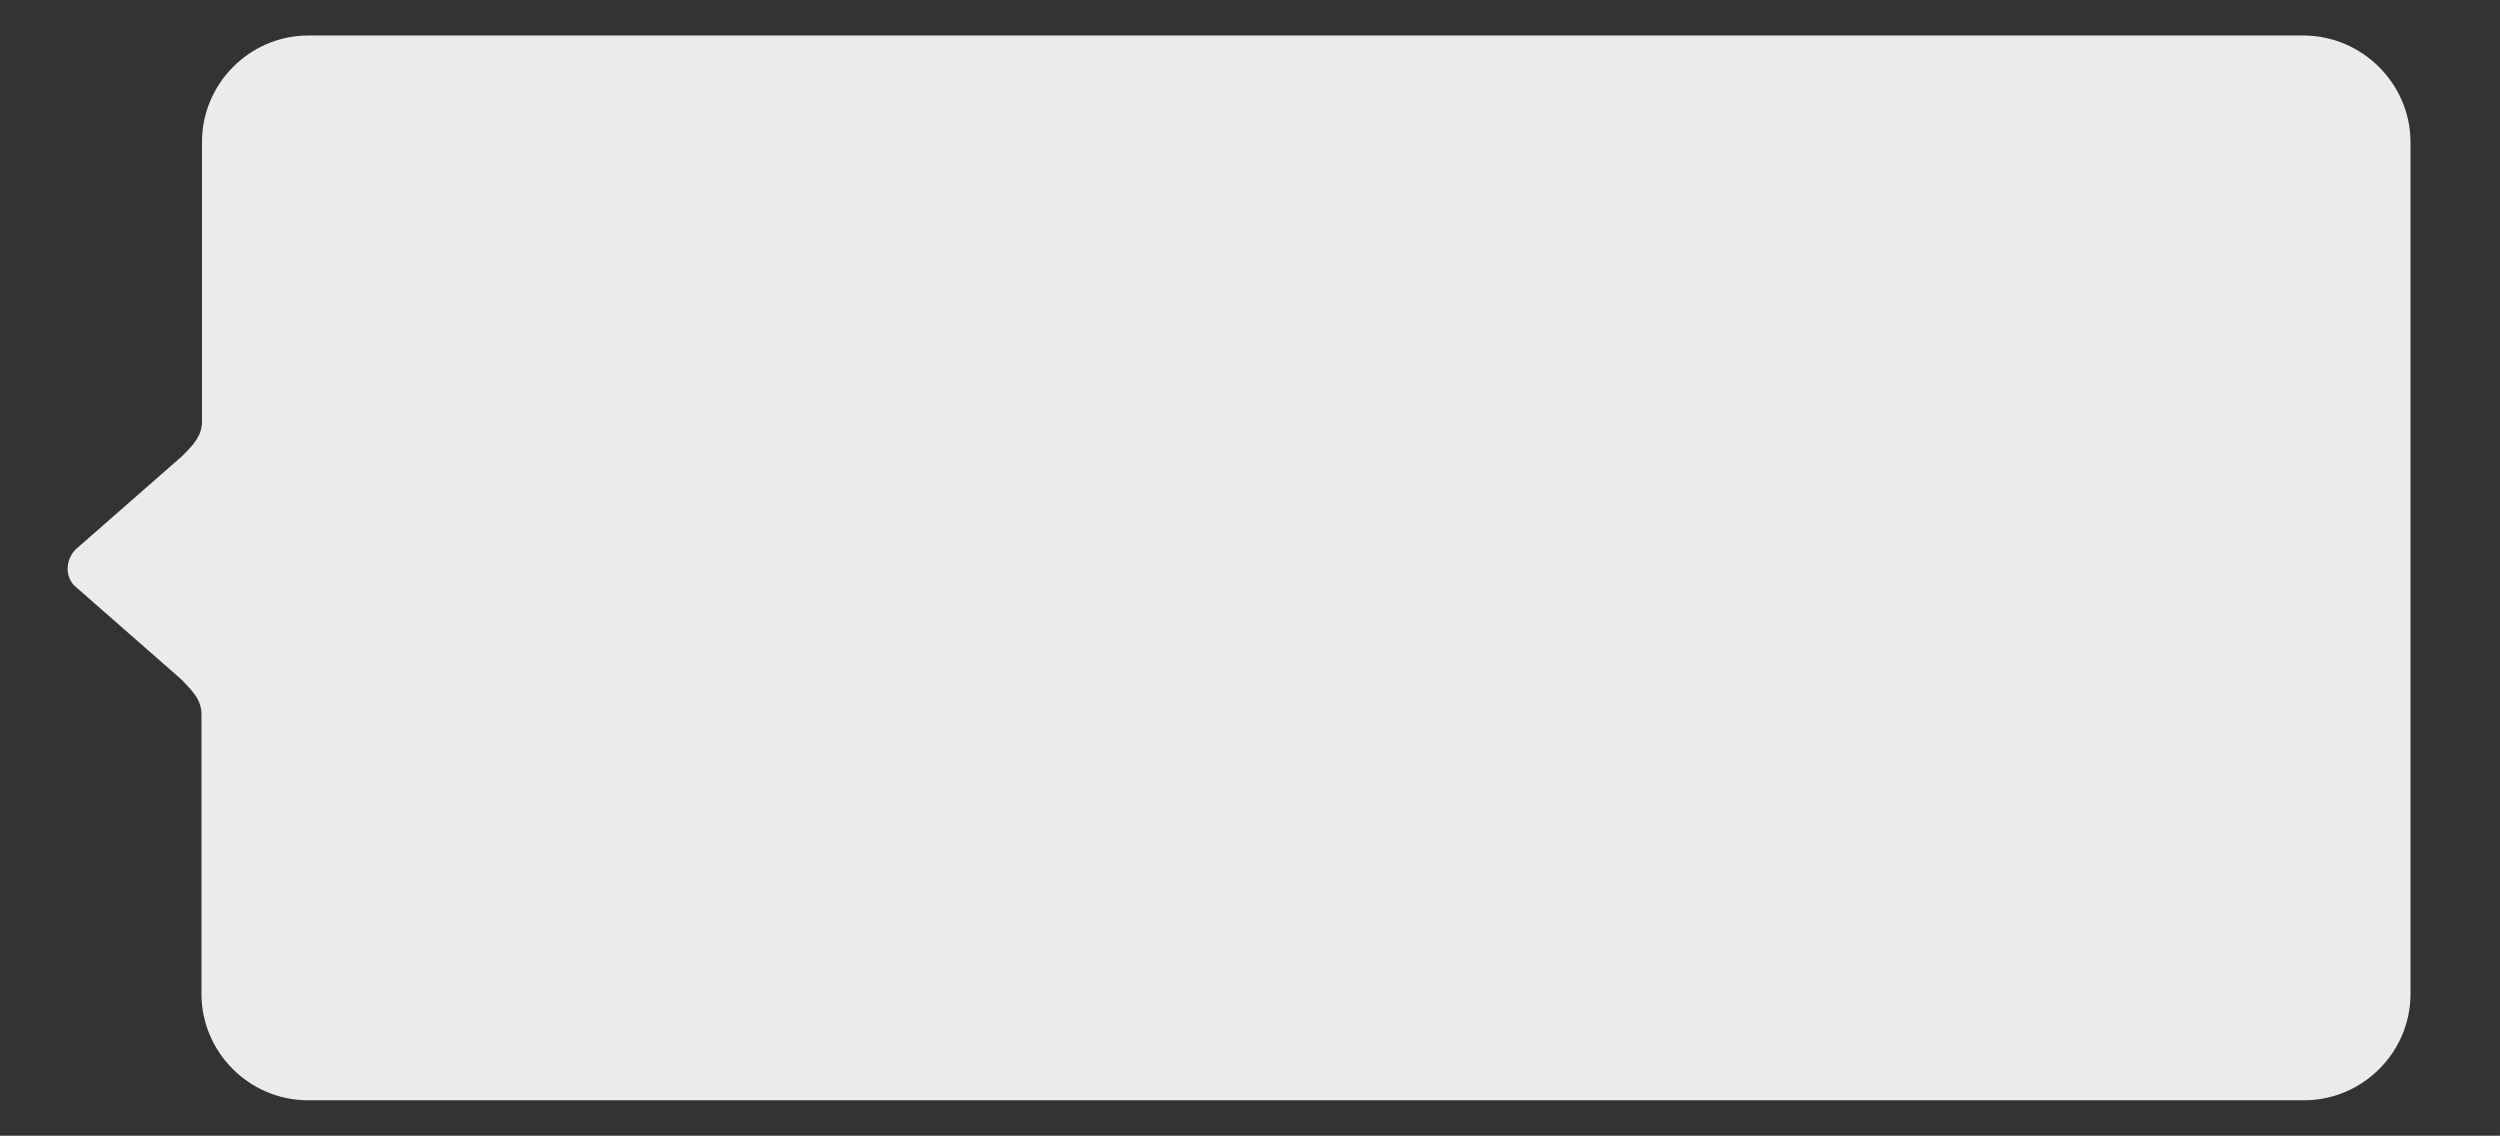 <?xml version="1.0" standalone="no"?><!DOCTYPE svg PUBLIC "-//W3C//DTD SVG 1.1//EN" "http://www.w3.org/Graphics/SVG/1.1/DTD/svg11.dtd"><svg t="1742227527824" class="icon" viewBox="0 0 2254 1024" version="1.1" xmlns="http://www.w3.org/2000/svg" p-id="1145" xmlns:xlink="http://www.w3.org/1999/xlink" width="70.438" height="32"><rect x="0" y="0" width="2254" height="1024" fill="#333333" stroke="none"/><path d="M68.17 495.383l95.905-84.036c9.496-9.496 18.042-18.042 18.042-31.335L182.117 127.905c0-52.7 43.205-95.905 95.905-95.905L2077.428 32C2130.129 32.475 2173.333 75.68 2173.333 128.38L2173.333 896.095C2173.333 948.795 2130.129 992 2077.428 992l-1799.881 0c-52.7 0-95.905-43.205-95.905-95.905l0-252.107c0-13.294-8.546-21.365-18.042-31.335l-95.905-84.036c-9.021-8.071-9.021-23.739 0.475-33.234z" fill="#ebebeb" p-id="1146"></path></svg>